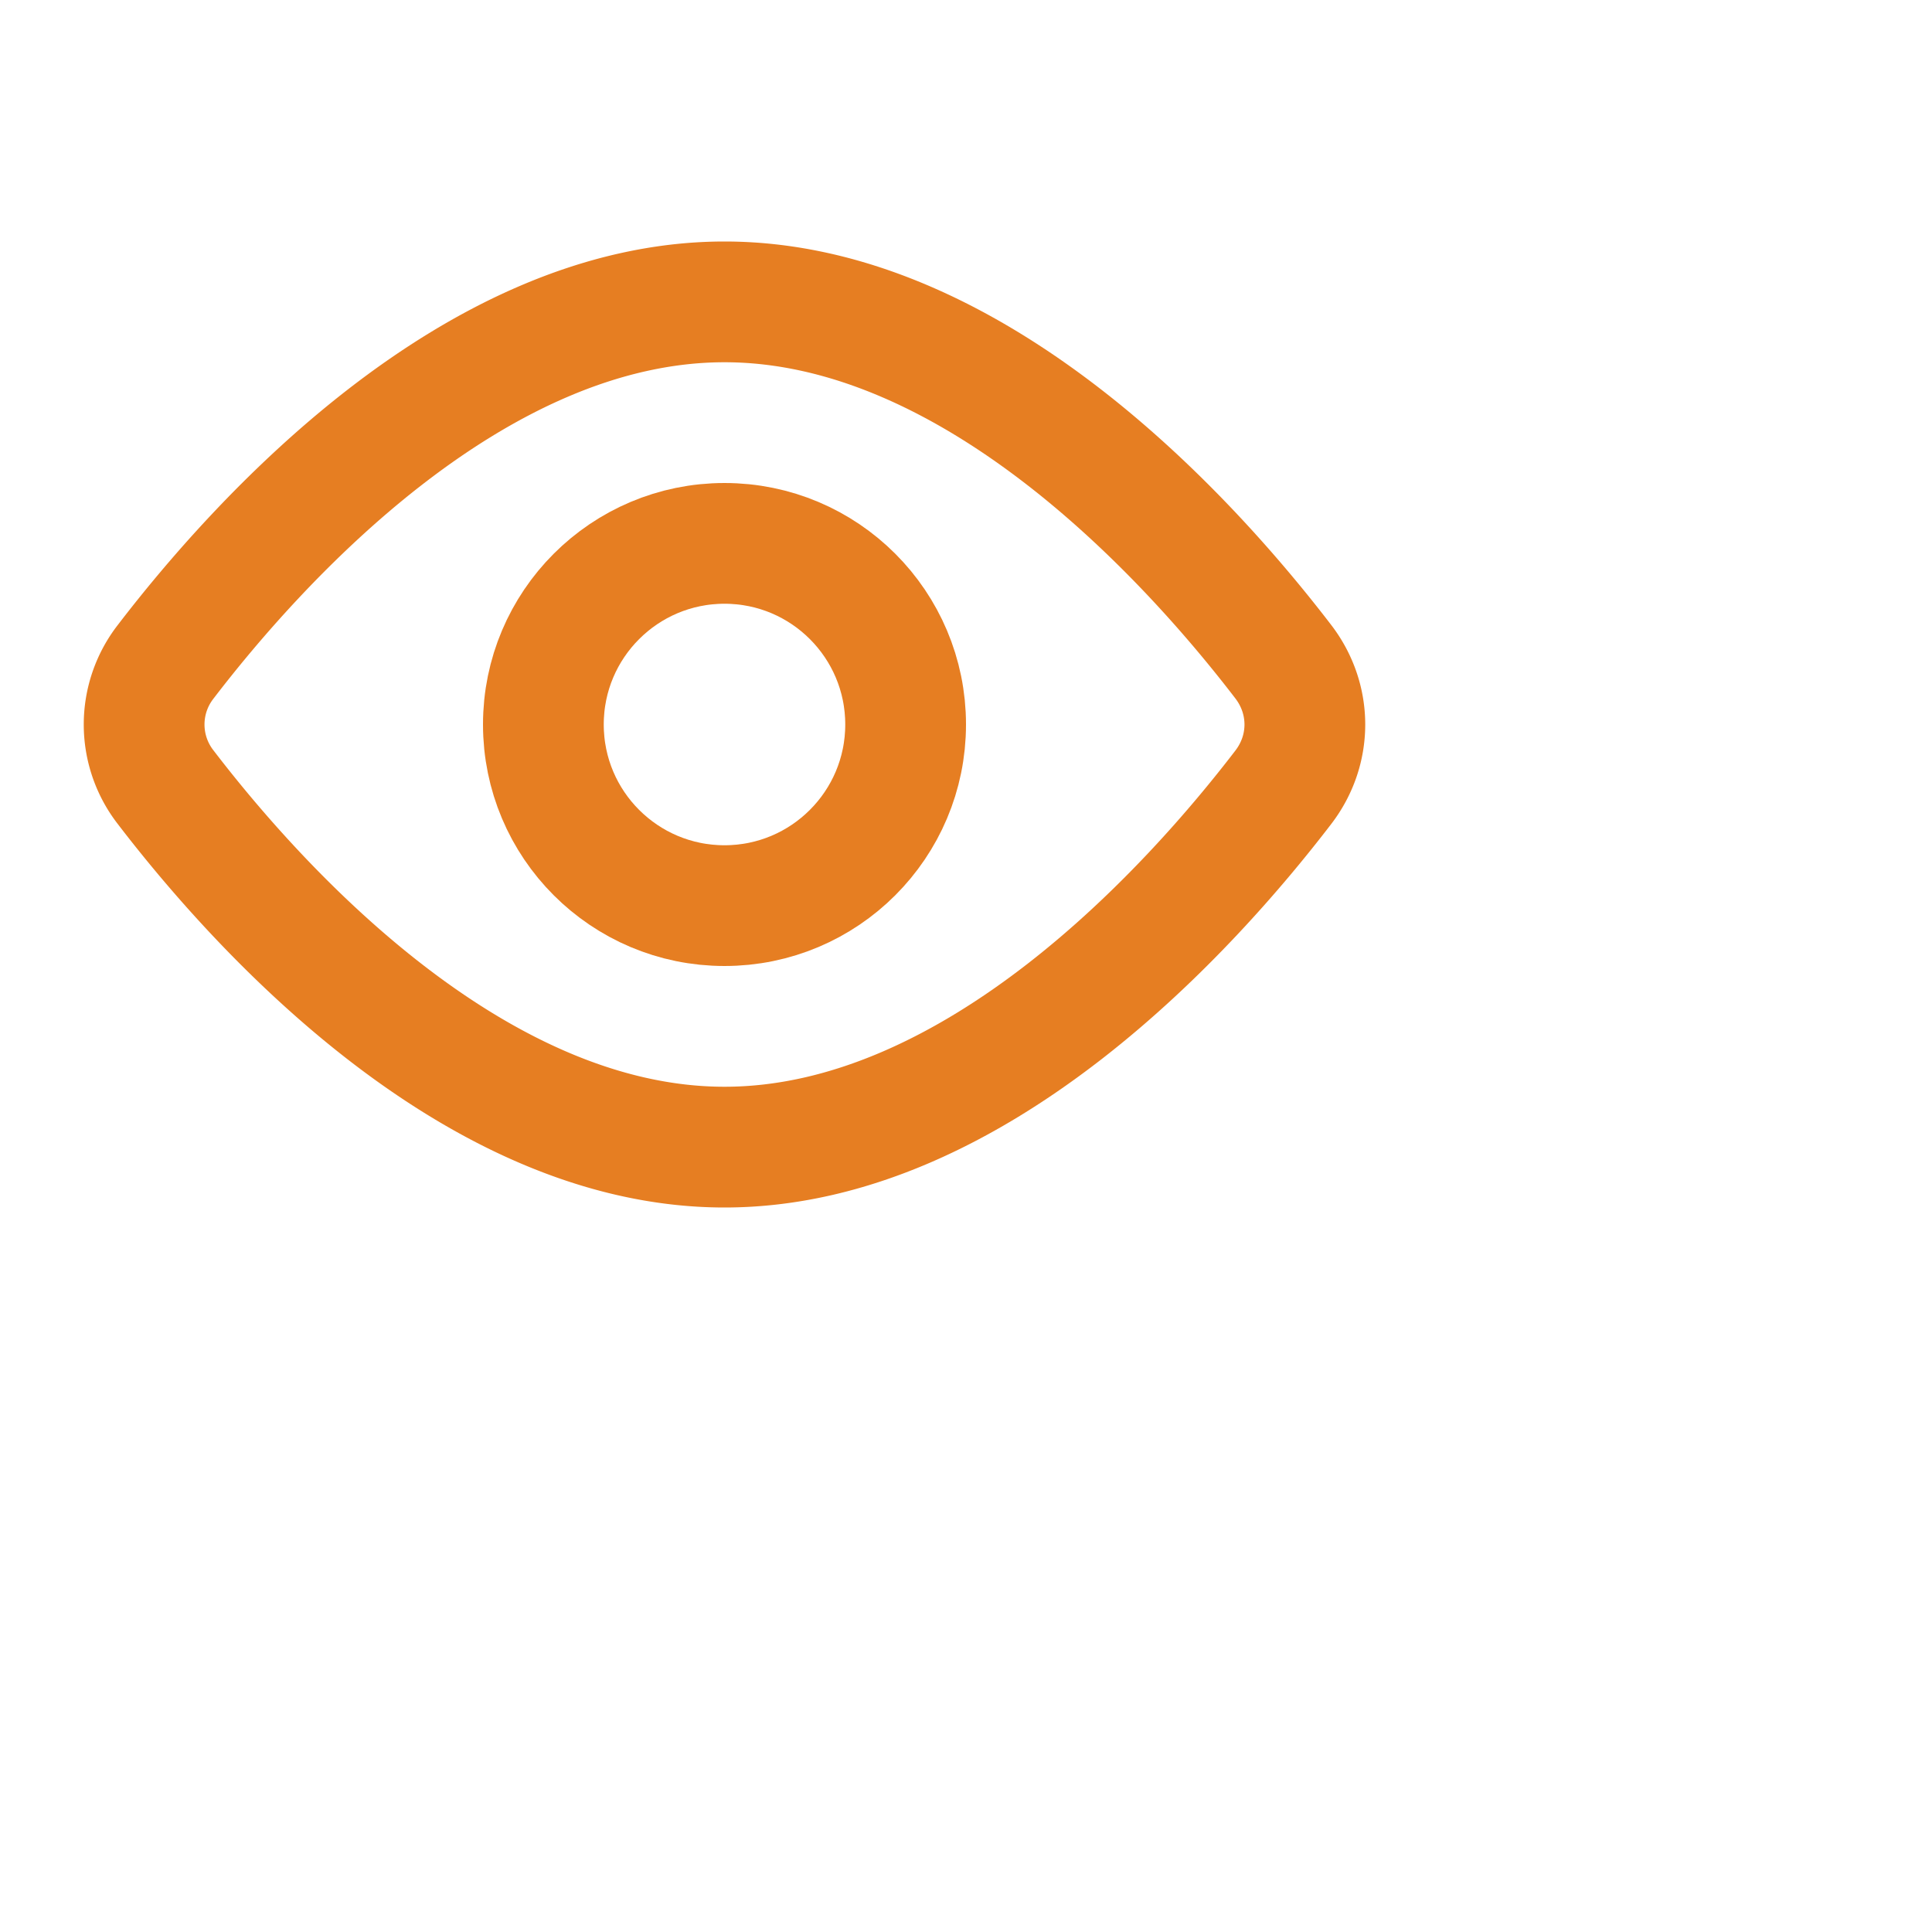 <svg xmlns="http://www.w3.org/2000/svg" width="1em" height="1em" viewBox="0 0 32 32"><g fill="none" stroke="#e67e22" stroke-linecap="round" stroke-linejoin="round" stroke-width="2"><path d="M21.257 10.962c.474.62.474 1.457 0 2.076C19.764 14.987 16.182 19 12 19c-4.182 0-7.764-4.013-9.257-5.962a1.692 1.692 0 0 1 0-2.076C4.236 9.013 7.818 5 12 5c4.182 0 7.764 4.013 9.257 5.962"/><circle cx="12" cy="12" r="3"/></g></svg>